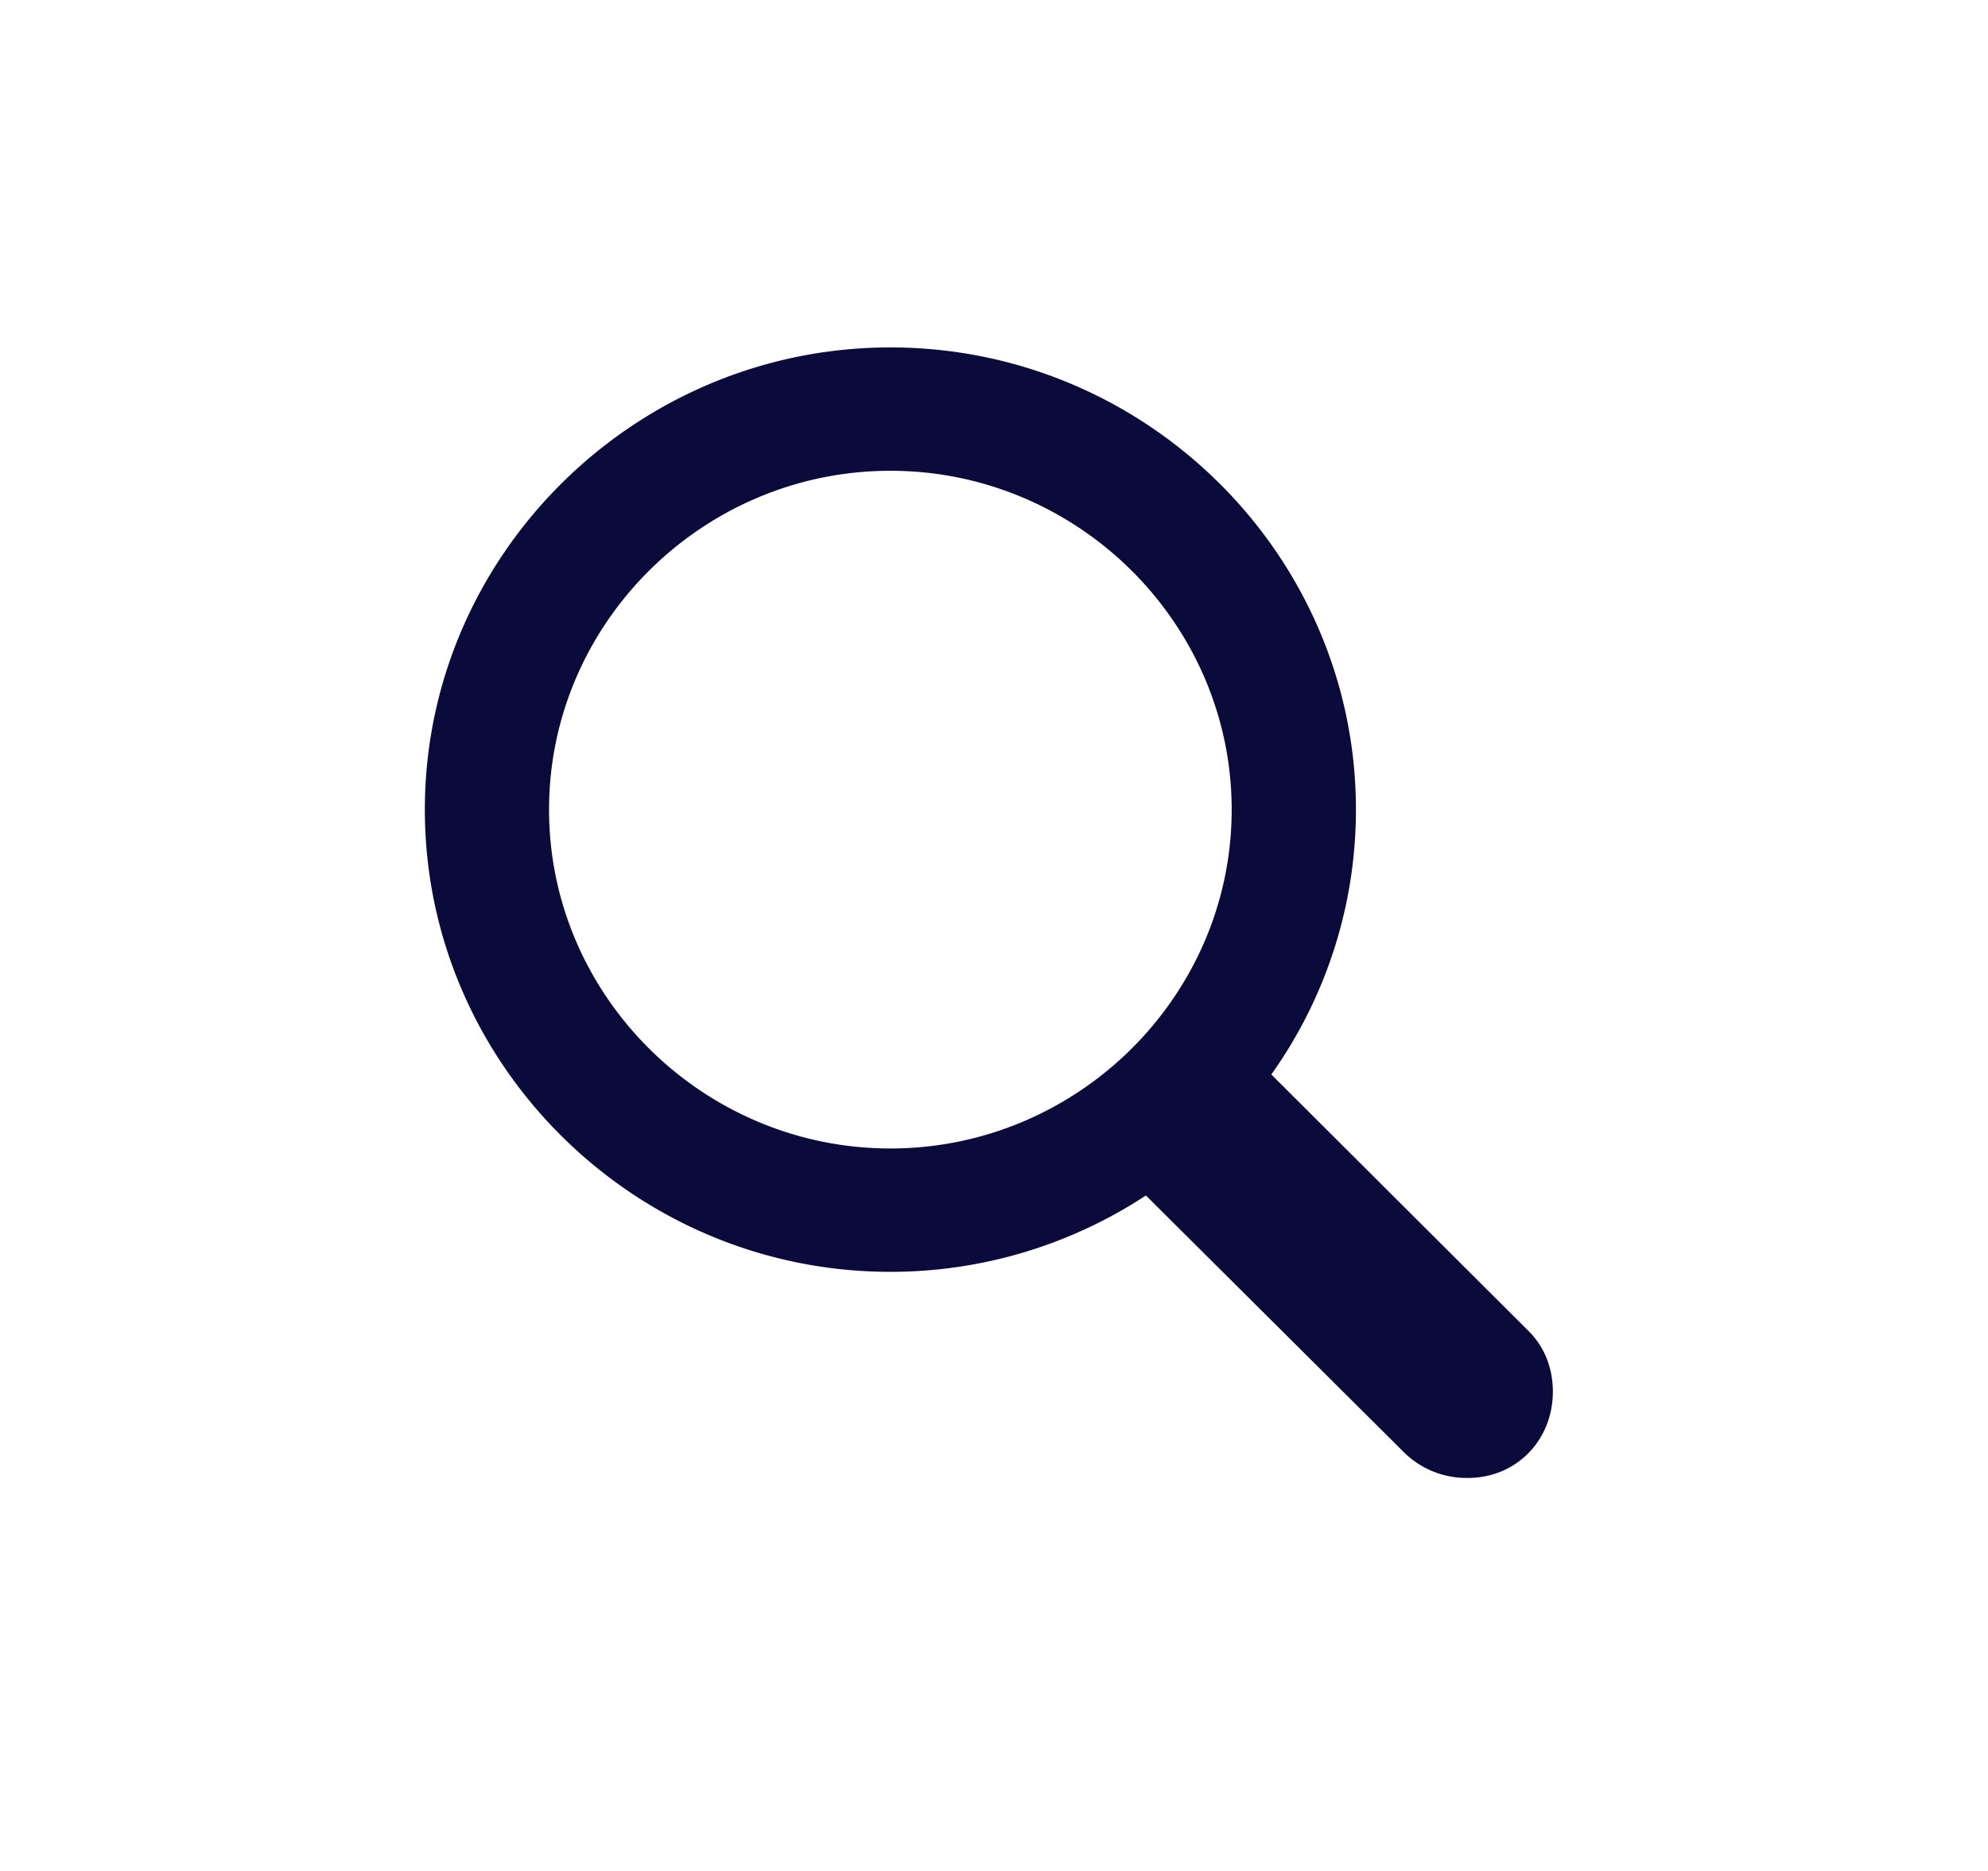 <svg xmlns="http://www.w3.org/2000/svg" width="34" height="32" fill="none" viewBox="0 0 34 32">
  <path fill="#0A0A3B" d="M15.228 21.753a7.952 7.952 0 004.37-1.306l4.431 4.41a1.52 1.52 0 001.073.421c.84 0 1.456-.653 1.456-1.476 0-.382-.131-.754-.414-1.035l-4.401-4.39a7.802 7.802 0 001.447-4.53c0-4.349-3.582-7.905-7.962-7.905-4.37 0-7.962 3.556-7.962 7.905 0 4.35 3.581 7.906 7.962 7.906zm0-2.11c-3.207 0-5.838-2.611-5.838-5.796 0-3.184 2.63-5.795 5.838-5.795 3.207 0 5.837 2.611 5.837 5.796 0 3.184-2.63 5.795-5.837 5.795z"/>
</svg>
